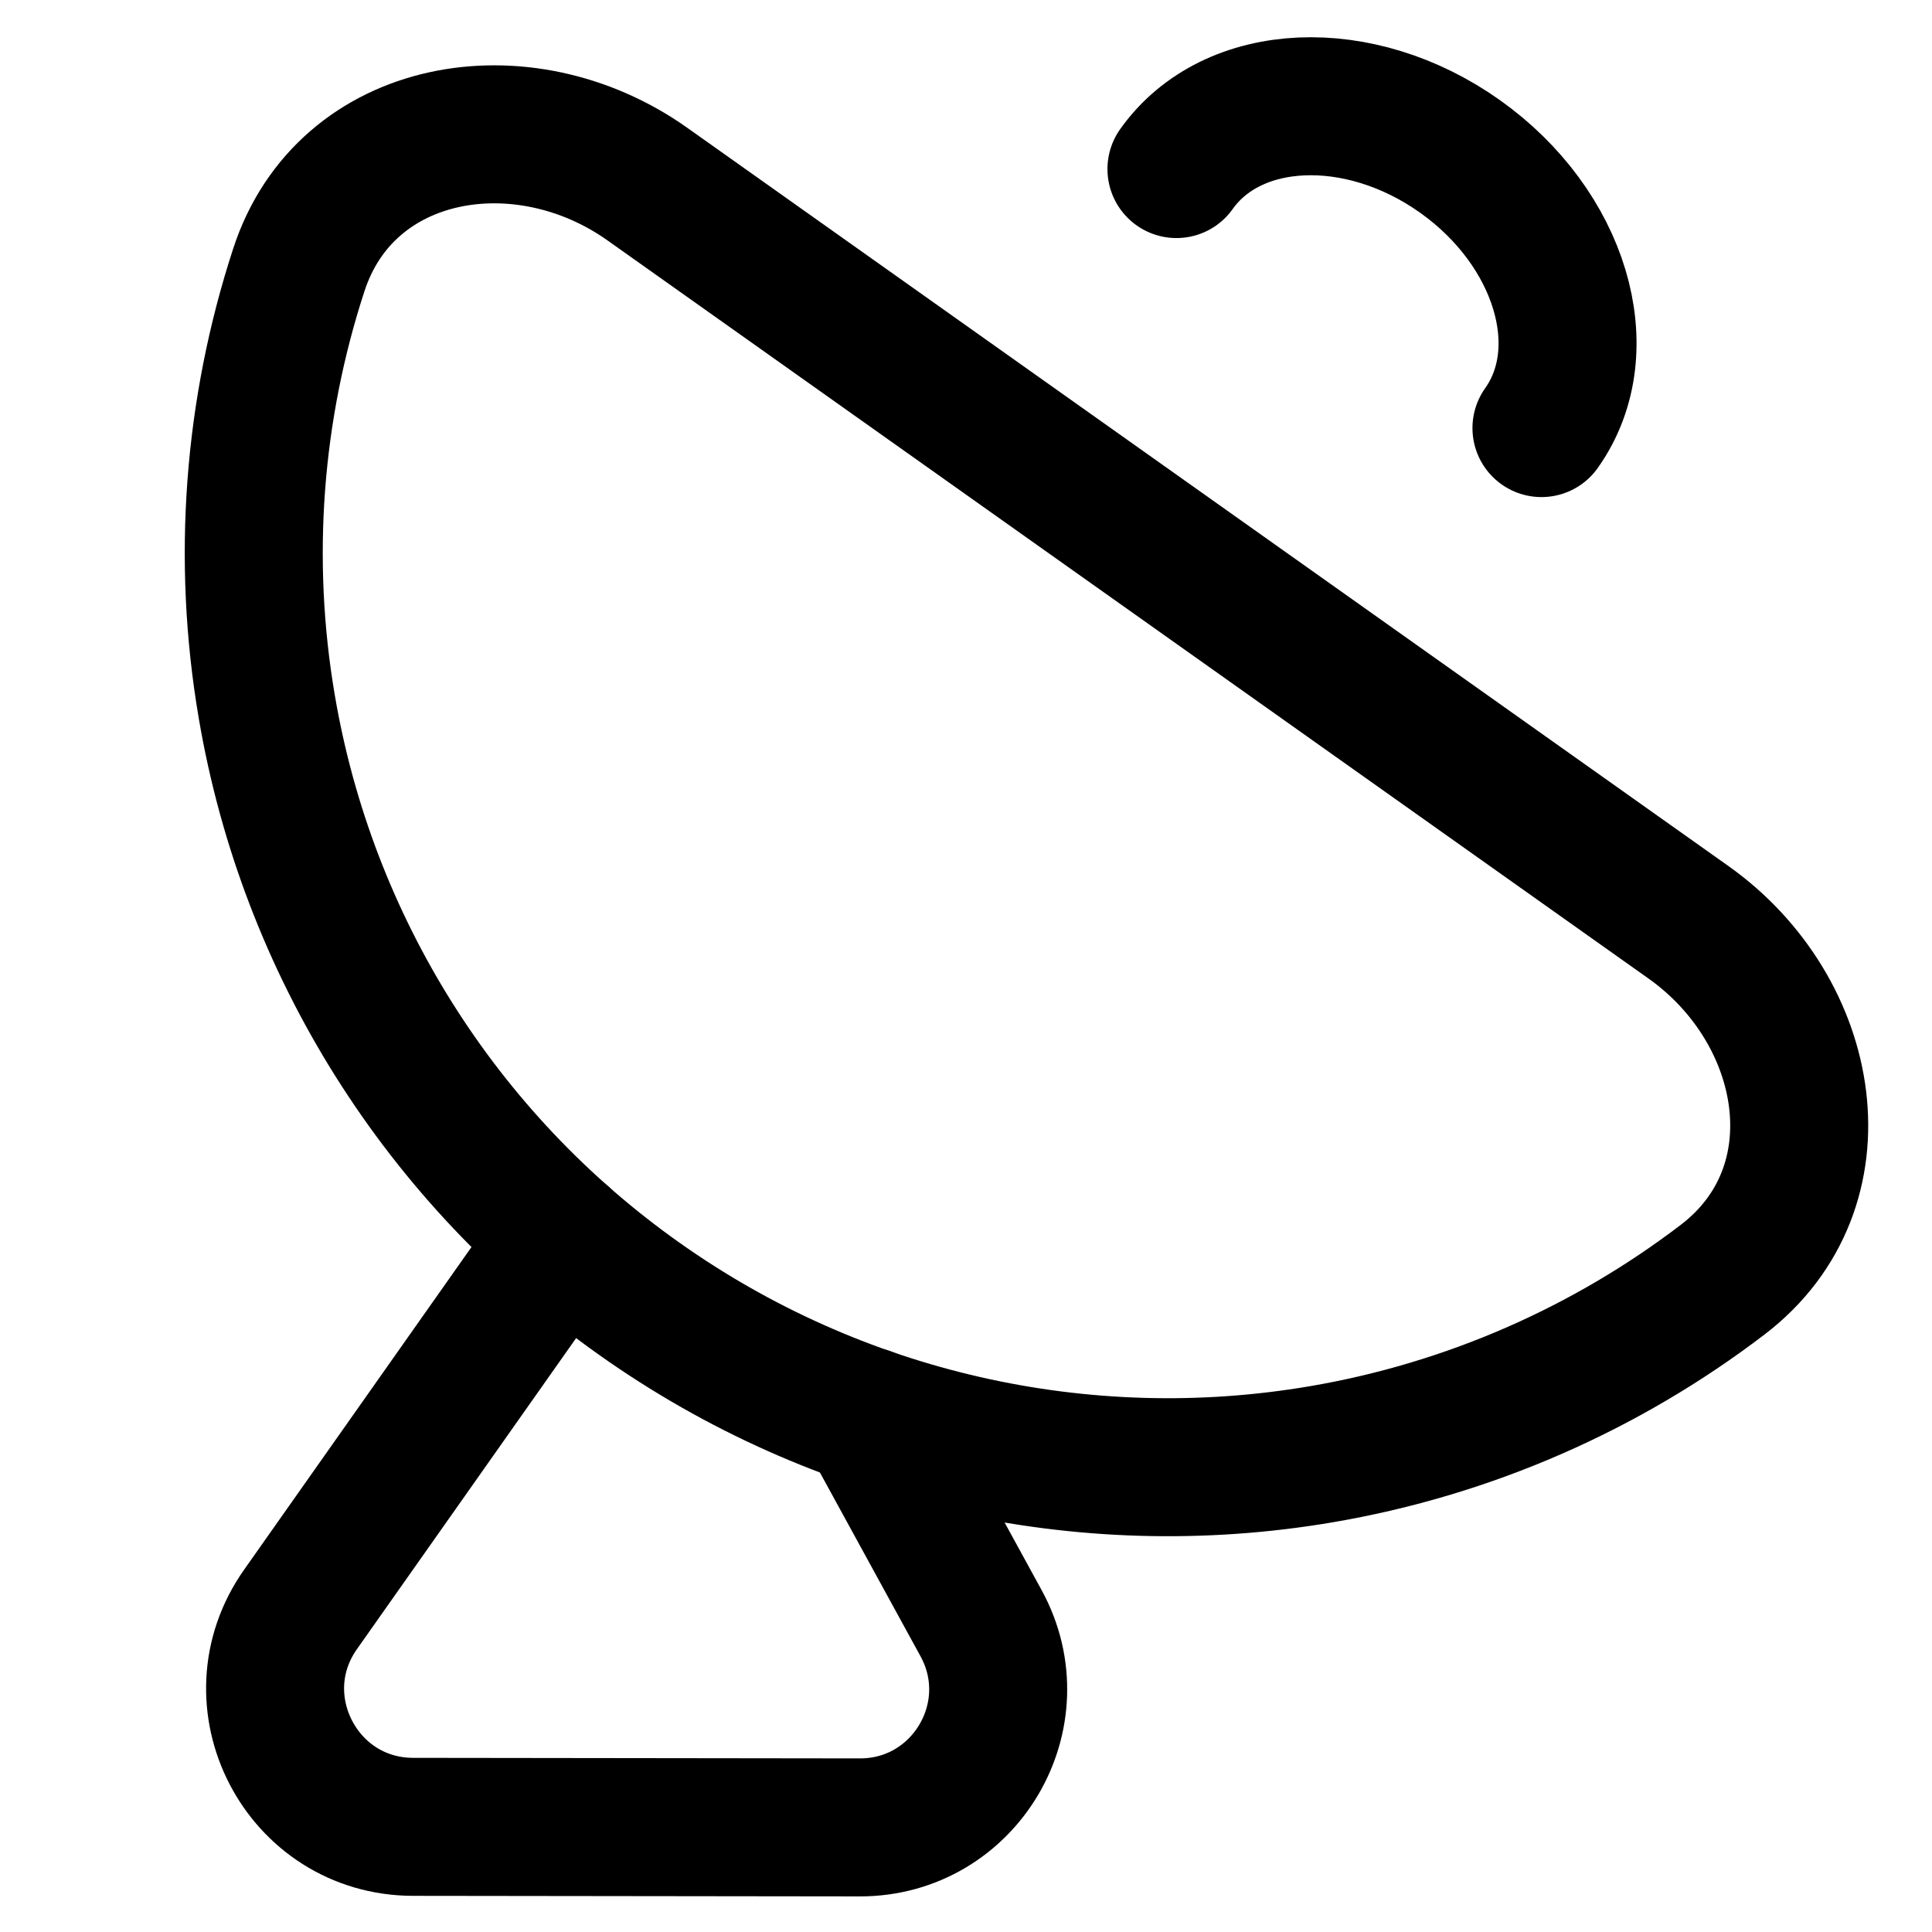 <svg xmlns="http://www.w3.org/2000/svg" fill="none" viewBox="0 0 14 14" id="Satellite-Dish--Streamline-Flex">
  <desc>
    Satellite Dish Streamline Icon: https://streamlinehq.com
  </desc>
  <g id="satellite-dish--broadcast-satellite-share-transmit-satellite">
    <path id="Vector" stroke="#000000" stroke-linecap="round" stroke-linejoin="round" d="M12.235 6.683c0.901 0.639 1.126 1.92 0.248 2.59 -0.845 0.645 -1.841 1.083 -2.908 1.265 -1.732 0.295 -3.51 -0.111 -4.943 -1.127C3.198 8.396 2.227 6.852 1.933 5.12c-0.182 -1.067 -0.098 -2.152 0.232 -3.163C2.506 0.907 3.79 0.695 4.691 1.334l7.544 5.349Z" stroke-width="1"></path>
    <path id="Vector_2" stroke="#000000" stroke-linecap="round" stroke-linejoin="round" d="M4.075 8.97 2.178 11.662c-0.467 0.662 0.006 1.575 0.816 1.576l3.237 0.004c0.76 0.001 1.243 -0.813 0.878 -1.48l-0.82 -1.498" stroke-width="1"></path>
    <path id="Ellipse 34" stroke="#000000" stroke-linecap="round" stroke-linejoin="round" d="M11.17 3.102c0.404 -0.569 0.139 -1.451 -0.591 -1.969 -0.73 -0.518 -1.65 -0.477 -2.054 0.092" stroke-width="1"></path>
  </g>
</svg>